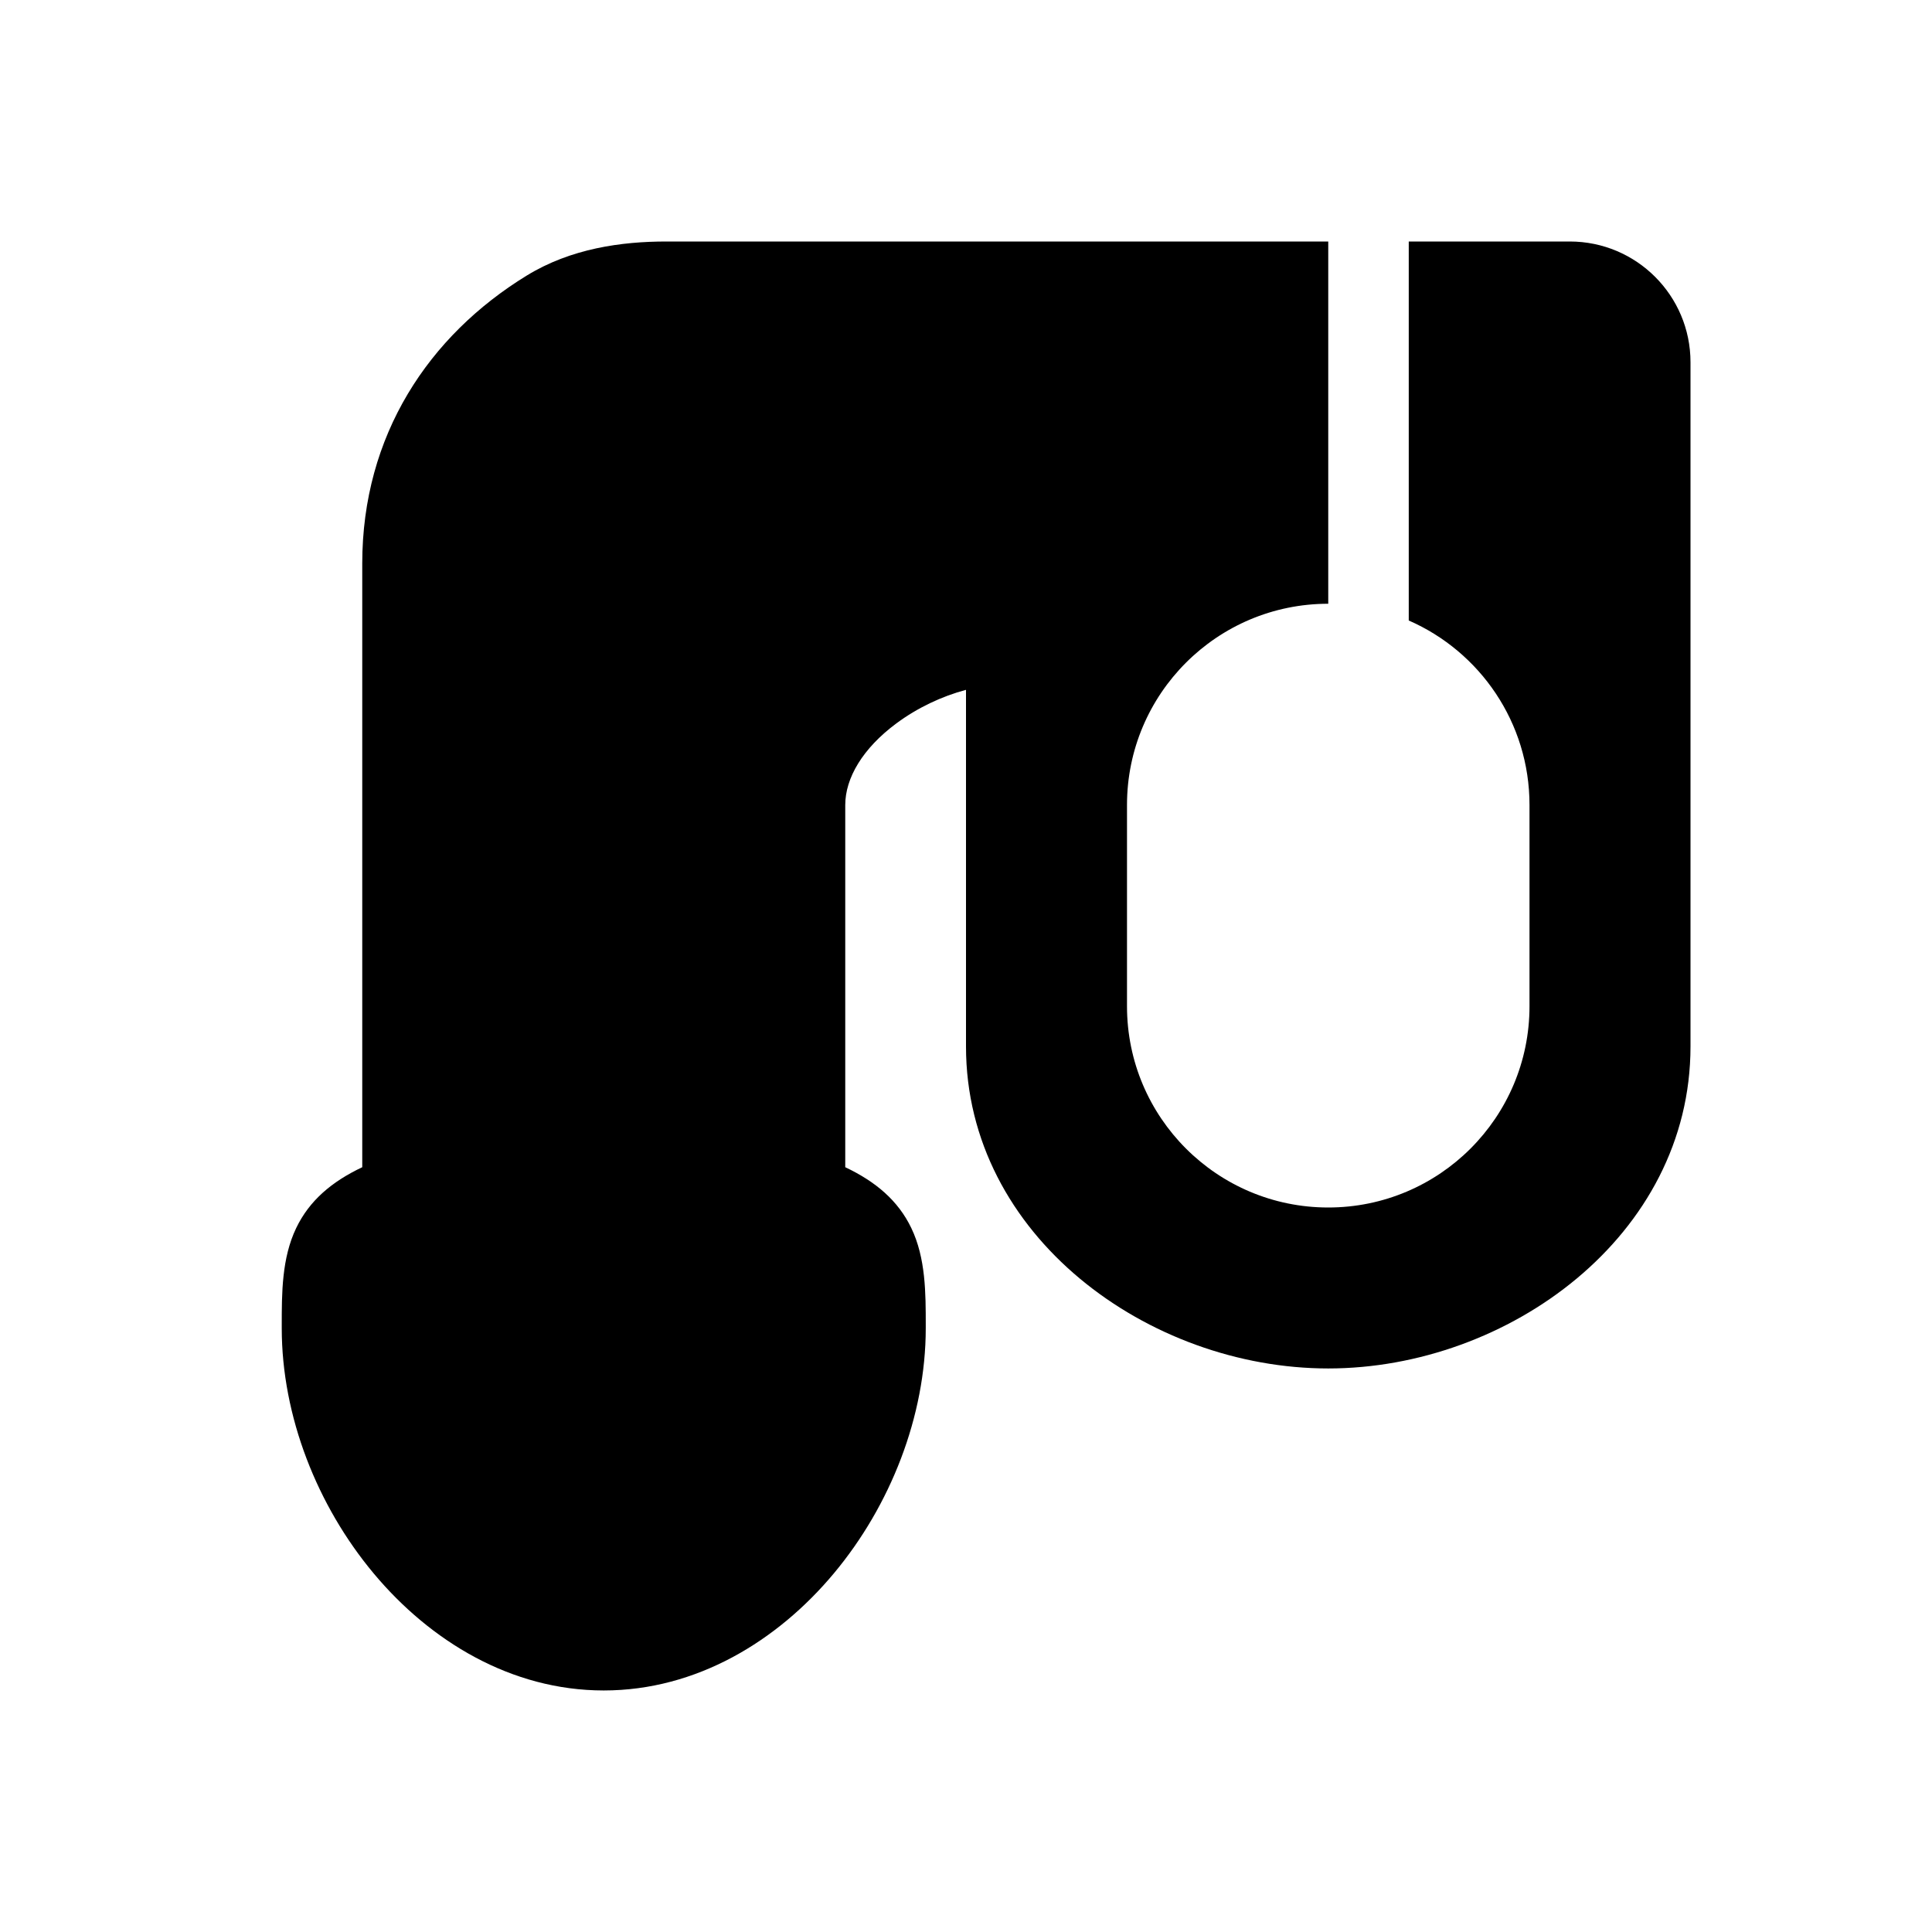 <svg width="48" height="48" viewBox="0 0 48 48" fill="none" xmlns="http://www.w3.org/2000/svg">
<rect width="48" height="48" fill="white"/>
<path fill-rule="evenodd" clip-rule="evenodd" d="M13.087 6.846C14.187 6.172 15.441 6 16.558 6H33V15C30.239 15 28 17.239 28 20V25C28 27.761 30.239 30 33 30C35.761 30 38 27.761 38 25V20C38 17.95 36.766 16.188 35 15.416V6H39C40.657 6 42 7.343 42 9V26C42 30.71 37.46 33.999 33 33.999C28.54 33.999 24 30.71 24 26V17.139C23.403 17.297 22.791 17.585 22.268 17.974C21.433 18.594 21 19.331 21 20V28.999C21.756 29.357 22.313 29.827 22.641 30.51C23.001 31.258 23 32.137 23 32.919L23 32.999C23 35.188 22.12 37.411 20.717 39.09C19.314 40.77 17.304 41.999 15 41.999C12.696 41.999 10.686 40.77 9.283 39.09C7.88 37.411 7 35.188 7 32.999L7 32.919C7 32.137 6.999 31.258 7.359 30.51C7.687 29.827 8.244 29.357 9 28.999V13.999C9 10.815 10.652 8.339 13.087 6.846Z" fill="black"/>
</svg>
